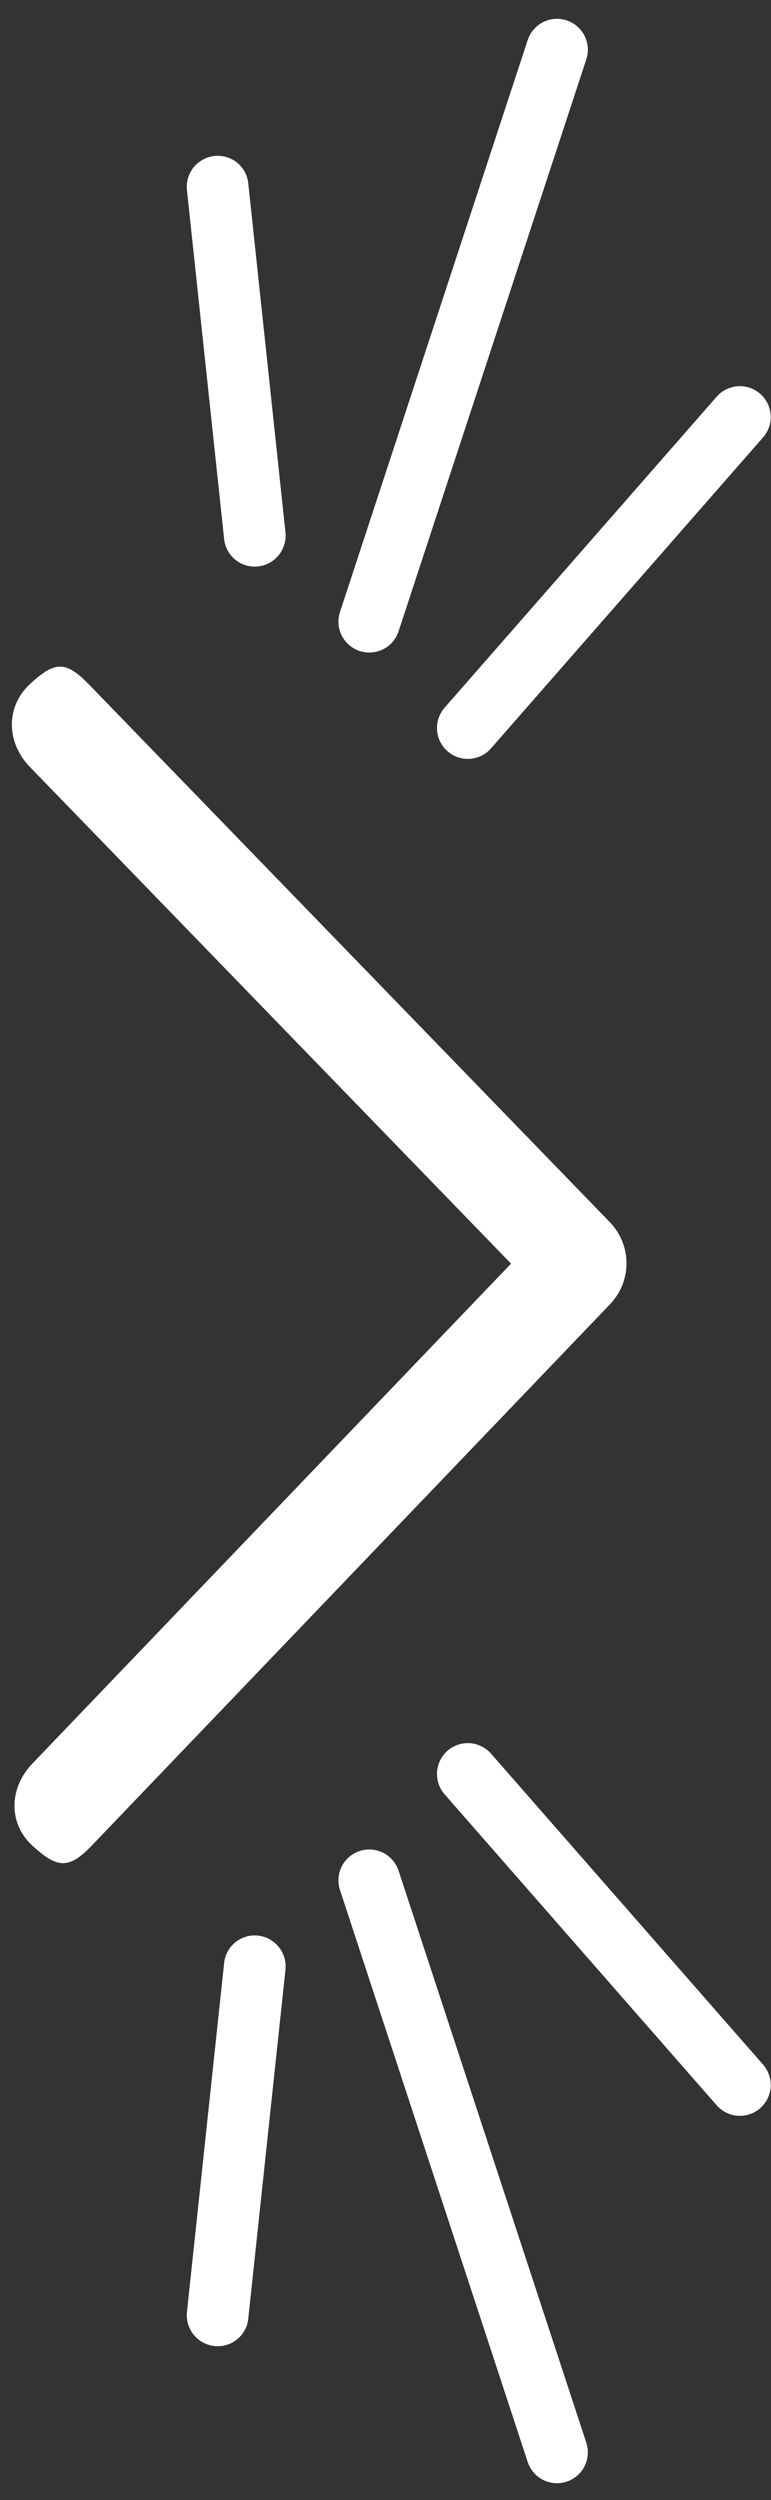 <svg width="25" height="81" viewBox="0 0 25 81" fill="none" xmlns="http://www.w3.org/2000/svg">
<rect x="0" y="0" width="25" height="81" fill="#333333" stroke="none"/>
<line x1="1" y1="-1" x2="12.378" y2="-1" transform="matrix(-0.106 0.994 -0.994 -0.11 7.374 62.604)" stroke="white" stroke-width="2" stroke-linecap="round"/>
<path d="M11.974 60.923L18.061 79.456" stroke="white" stroke-width="2" stroke-linecap="round"/>
<path d="M15.169 57.477L23.991 67.553" stroke="white" stroke-width="2" stroke-linecap="round"/>
<path d="M1.05 57.14C0.3 57.923 0.252 59.064 1.05 59.798C1.848 60.531 2.225 60.58 2.974 59.798L19.777 42.261C20.496 41.511 20.493 40.34 19.77 39.594L2.877 22.169C2.123 21.392 1.76 21.43 0.966 22.169C0.172 22.909 0.212 24.069 0.966 24.846L16.571 40.942L1.05 57.14Z" fill="white"/>
<line x1="1" y1="-1" x2="12.378" y2="-1" transform="matrix(-0.106 -0.994 -0.994 0.11 7.374 18.462)" stroke="white" stroke-width="2" stroke-linecap="round"/>
<path d="M11.974 20.142L18.061 1.61" stroke="white" stroke-width="2" stroke-linecap="round"/>
<path d="M15.169 23.588L23.991 13.512" stroke="white" stroke-width="2" stroke-linecap="round"/>
</svg>
